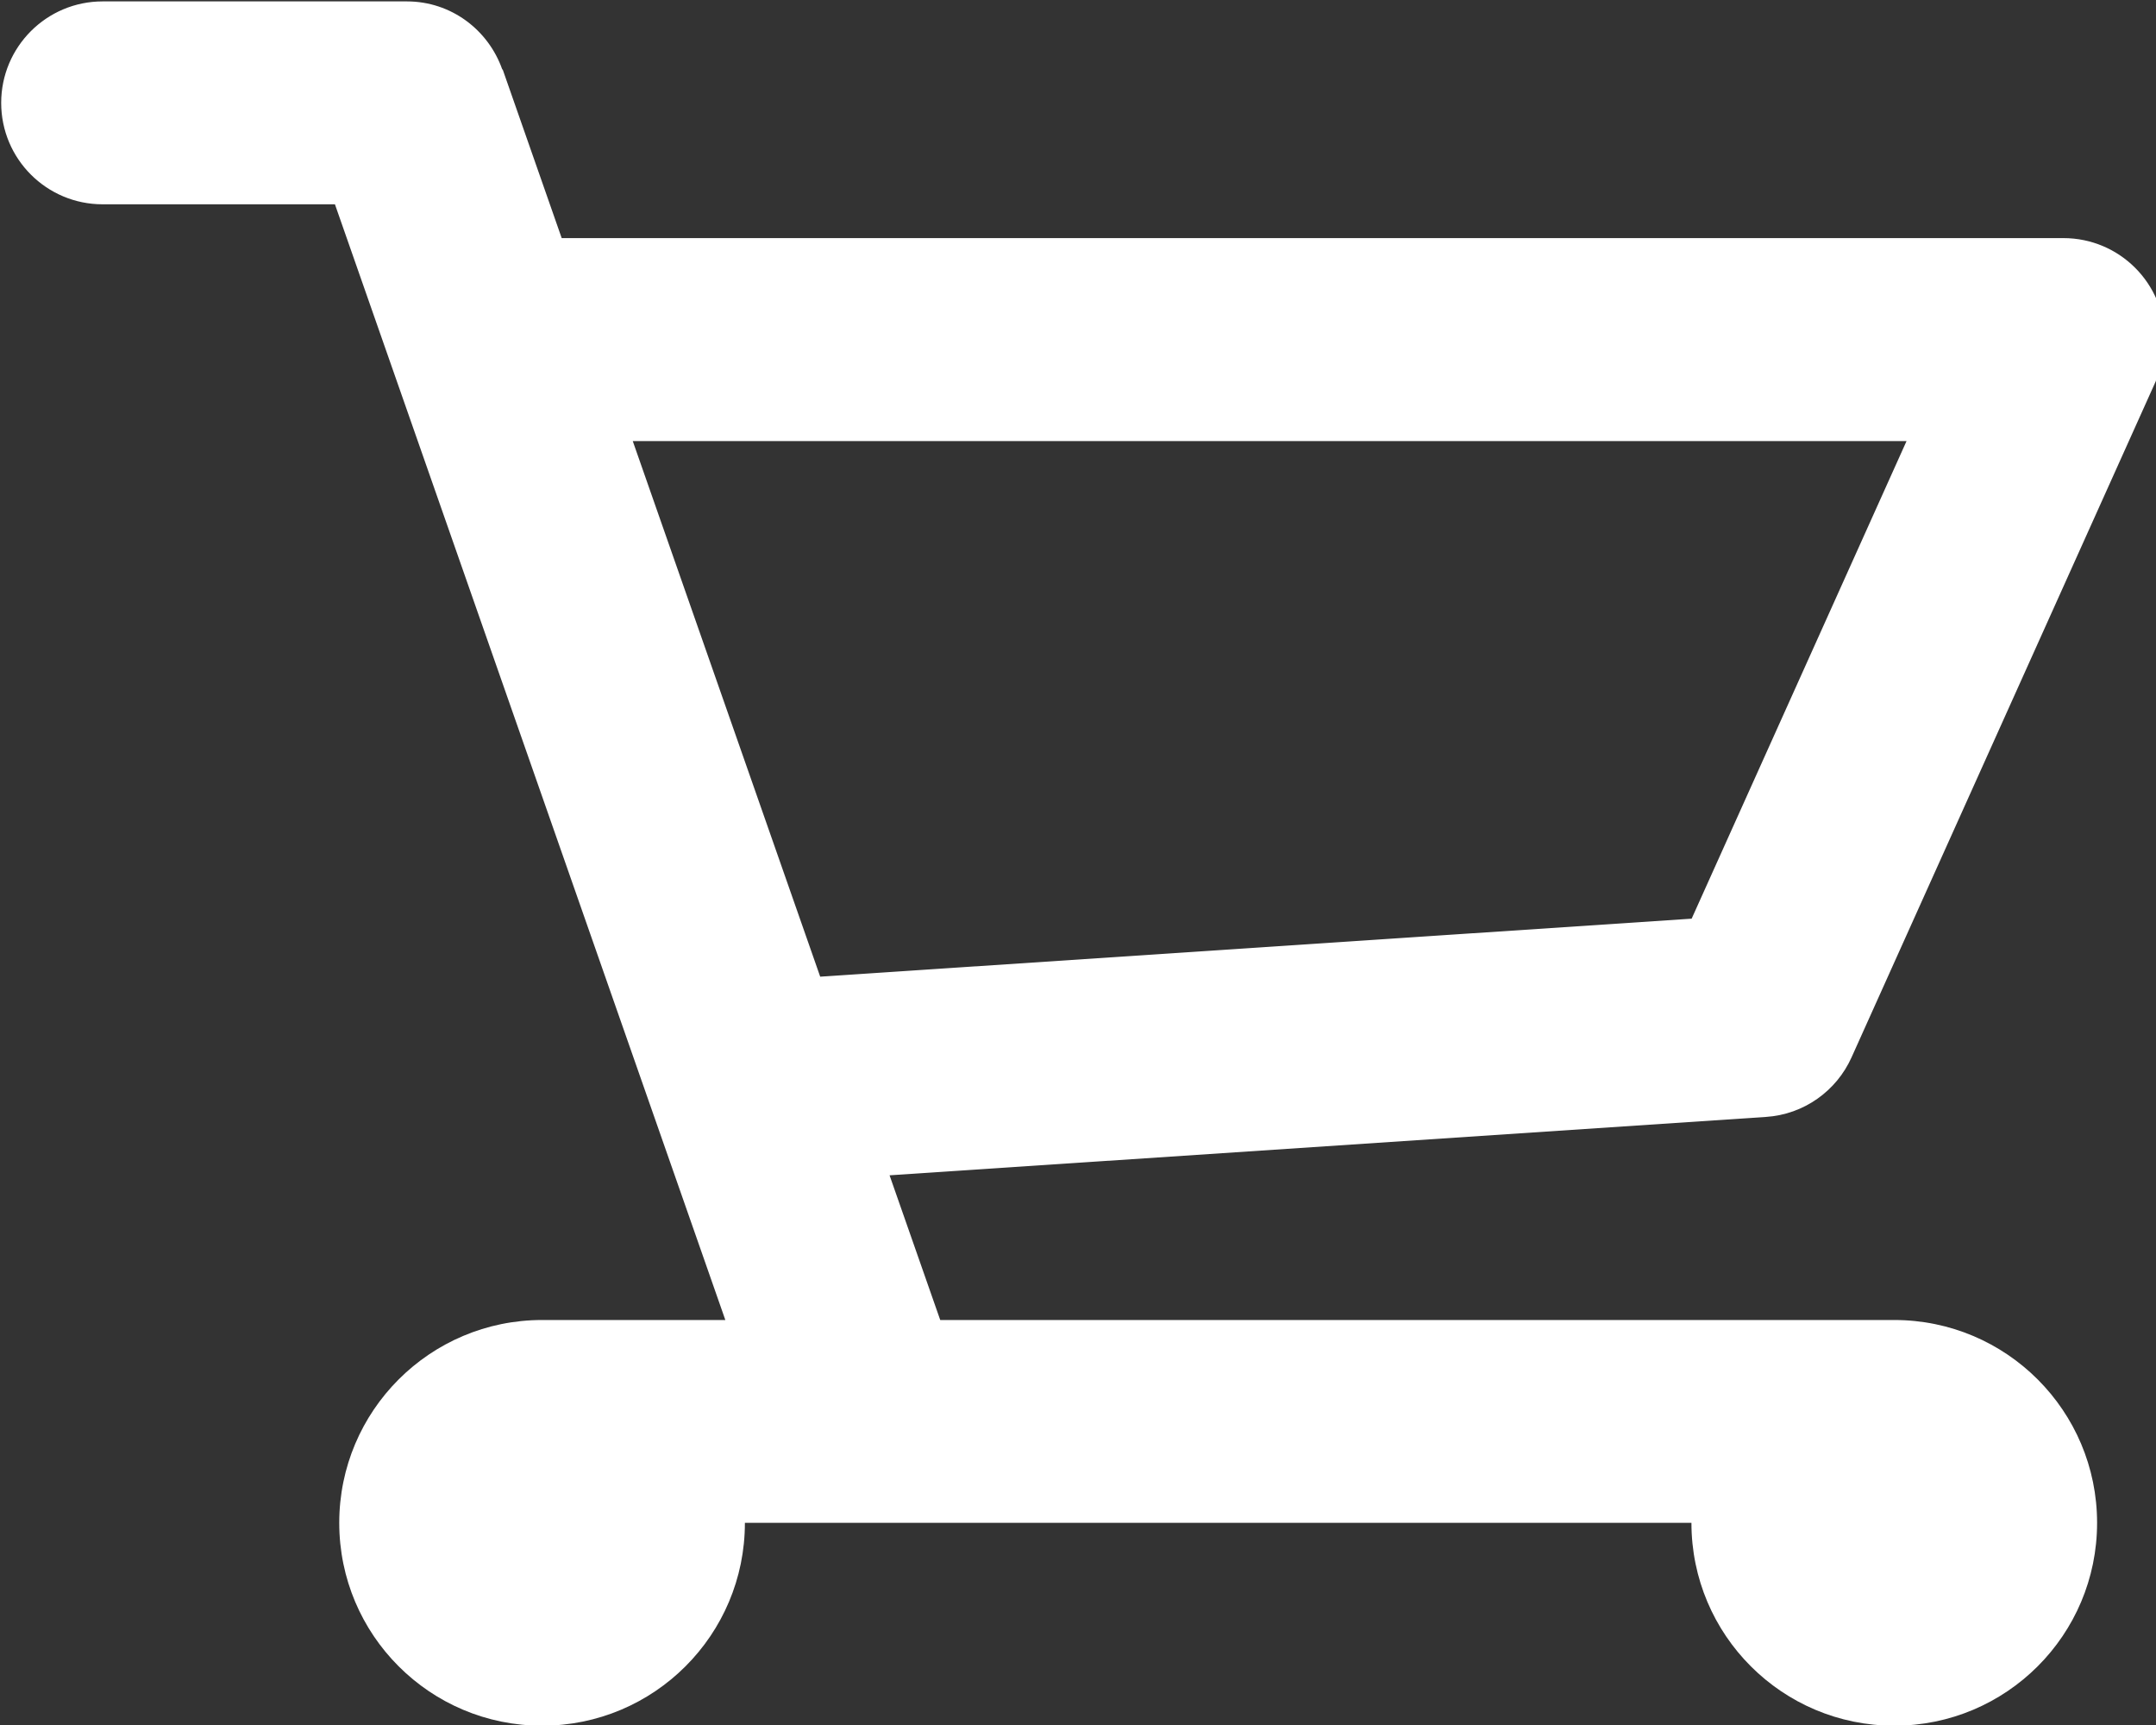 <!-- Generated by IcoMoon.io -->
<svg version="1.1" xmlns="http://www.w3.org/2000/svg" width="40" height="32" viewBox="0 0 40 32">
<rect x="0" y="0" width="40" height="32" fill="#333333" stroke="none"/>
<title>SHOPPING-CART</title>
<path fill="#fff" d="M39.994 7.070l0.002 0.002-5.645 12.544c-0.278 0.618-0.88 1.058-1.59 1.104v0l-16.257 1.083 0.94 2.684h17.7c2.078 0 3.763 1.685 3.763 3.763 0 2.080-1.685 3.763-3.763 3.763s-3.763-1.683-3.763-3.763h-17.561c0 2.080-1.685 3.763-3.763 3.763s-3.763-1.683-3.763-3.763c0-2.078 1.685-3.763 3.763-3.763h3.4l-7.243-20.697h-4.31c-1.040 0-1.882-0.842-1.882-1.882 0-1.038 0.842-1.882 1.882-1.882h5.645c0.821 0 1.512 0.529 1.77 1.264l0.007-0.002 1.095 3.129h27.861c1.040 0 1.882 0.842 1.882 1.882 0 0.276-0.062 0.536-0.169 0.771zM11.739 8.181l3.478 9.937 16.168-1.076 3.987-8.86h-23.632z"></path>
</svg>
